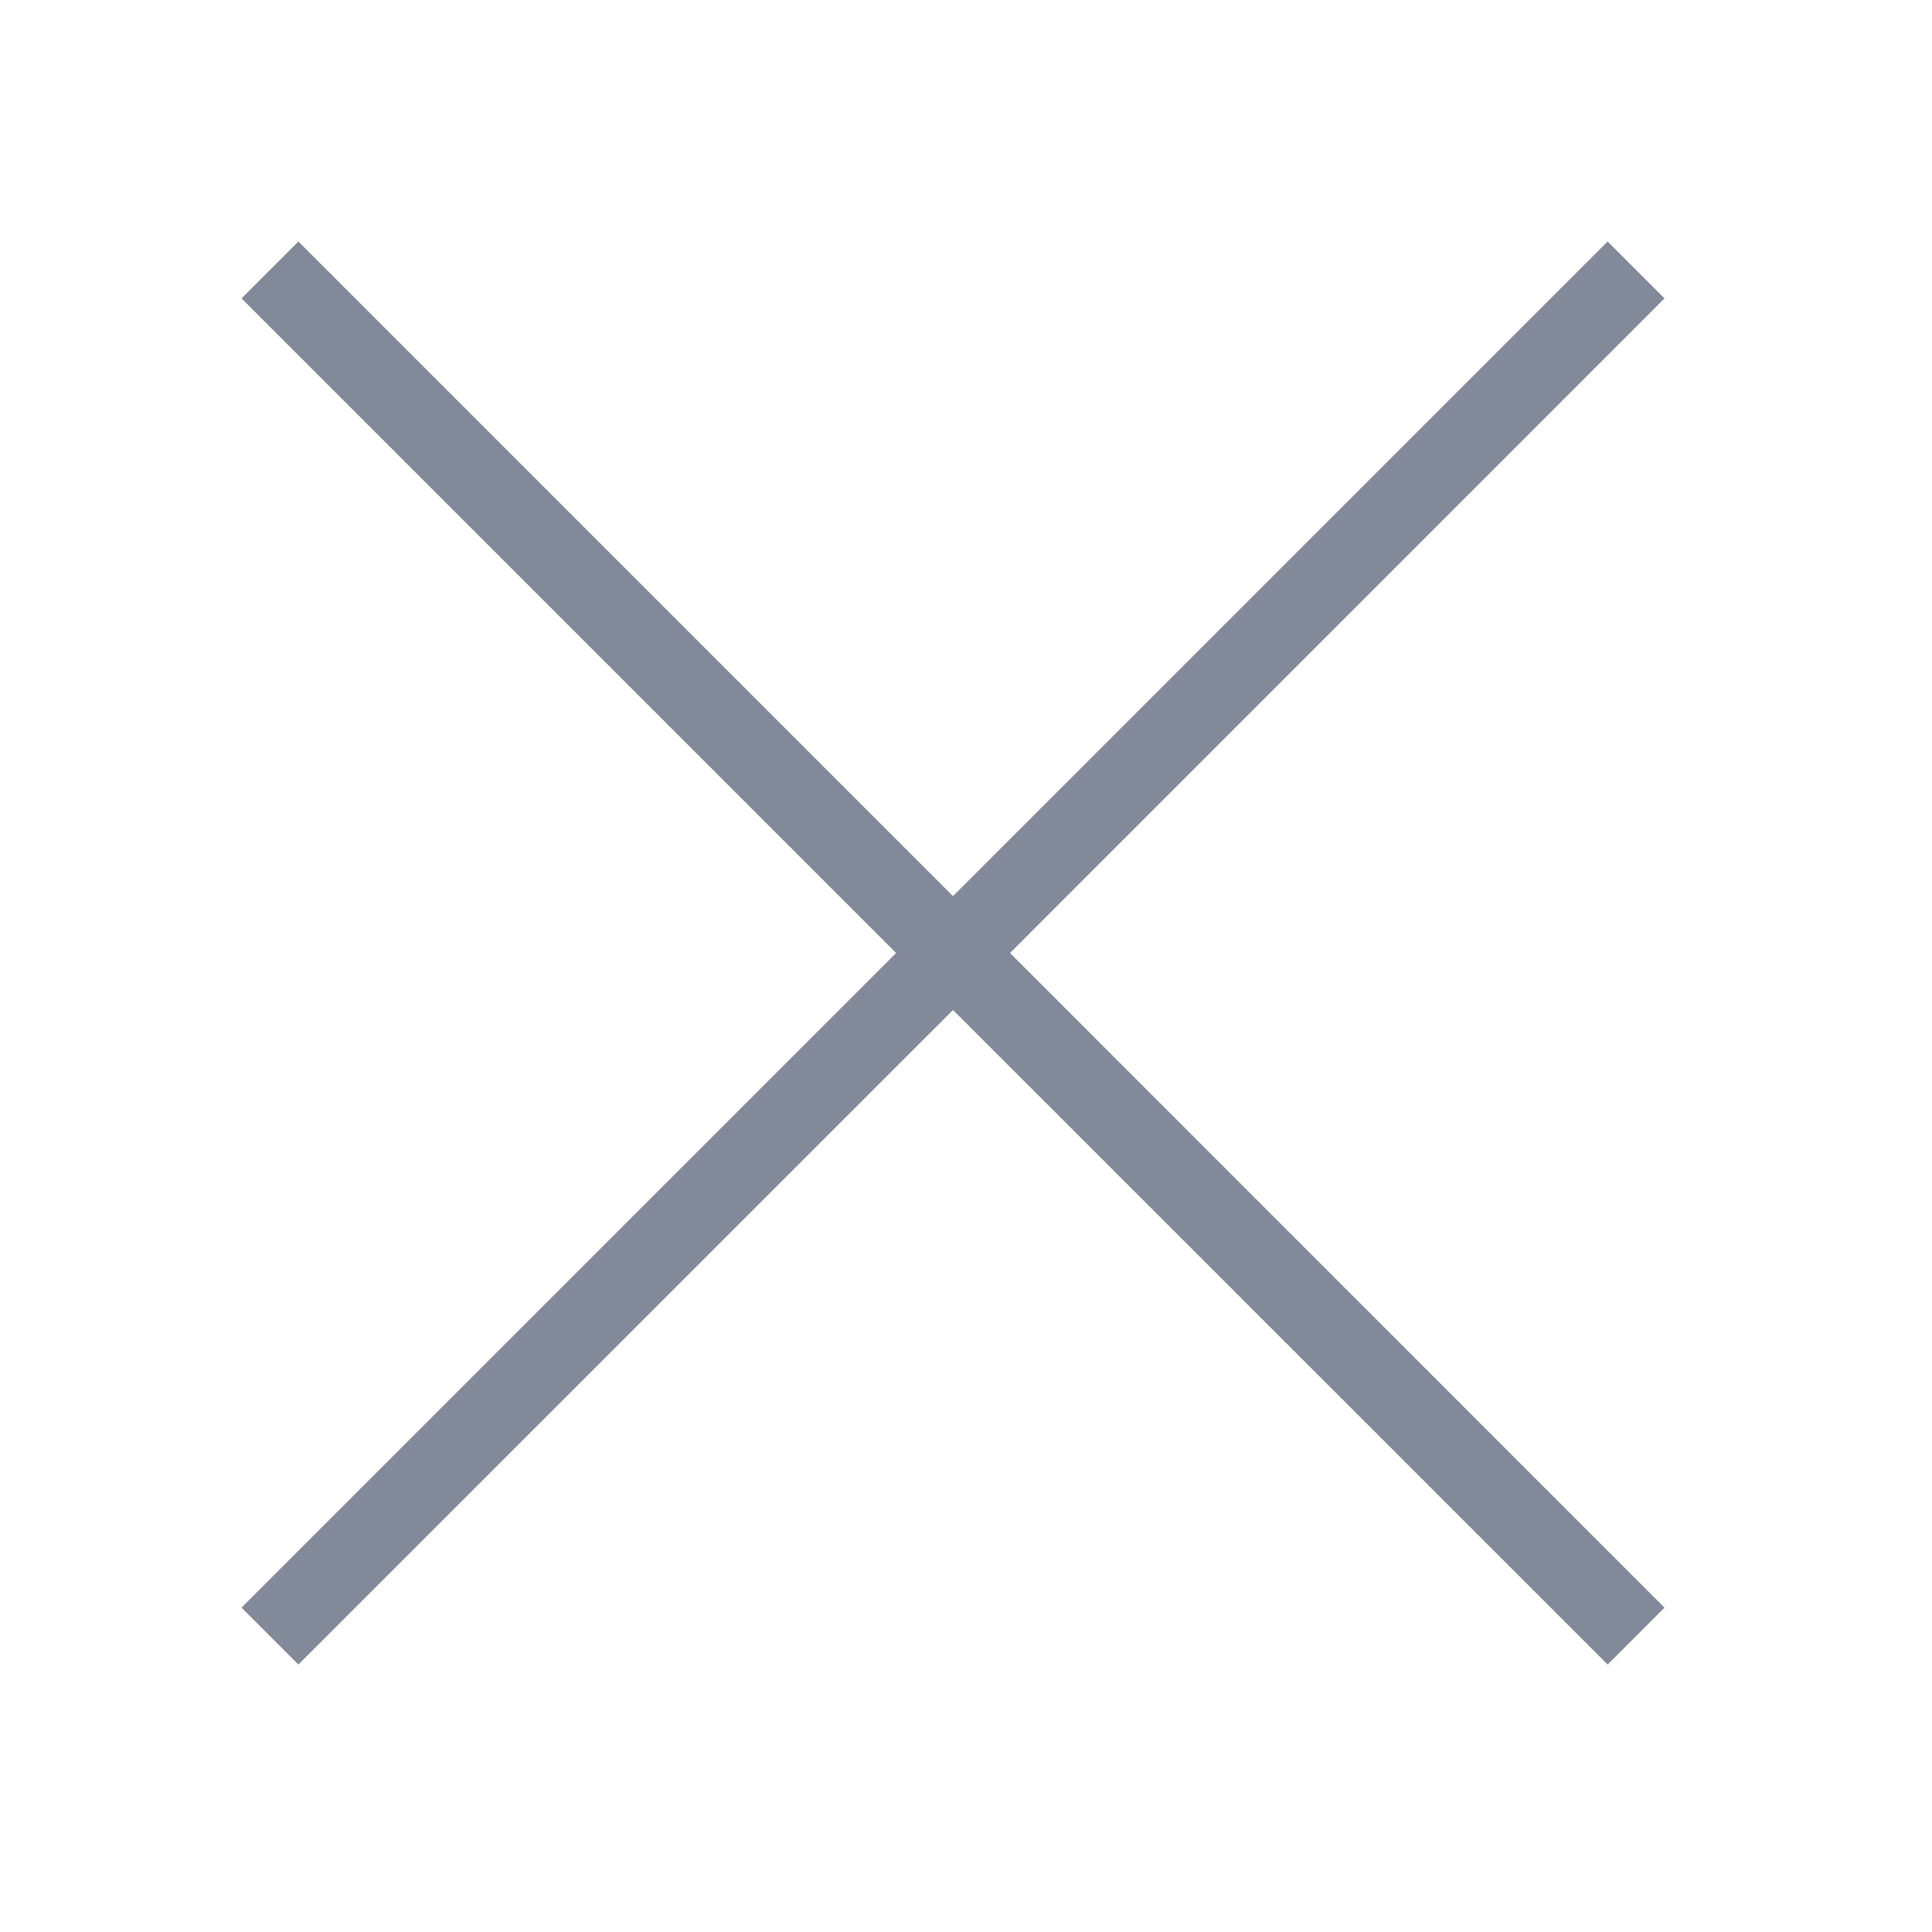 <svg width="18" height="18" viewBox="0 0 18 18" fill="none" xmlns="http://www.w3.org/2000/svg">
<path d="M2.78 2.25L2.25 2.78L8.349 8.879L2.25 14.978L2.78 15.508L8.879 9.41L14.978 15.508L15.508 14.978L9.41 8.879L15.508 2.78L14.978 2.25L8.879 8.349L2.78 2.25Z" fill="#828A99"/>
</svg>
